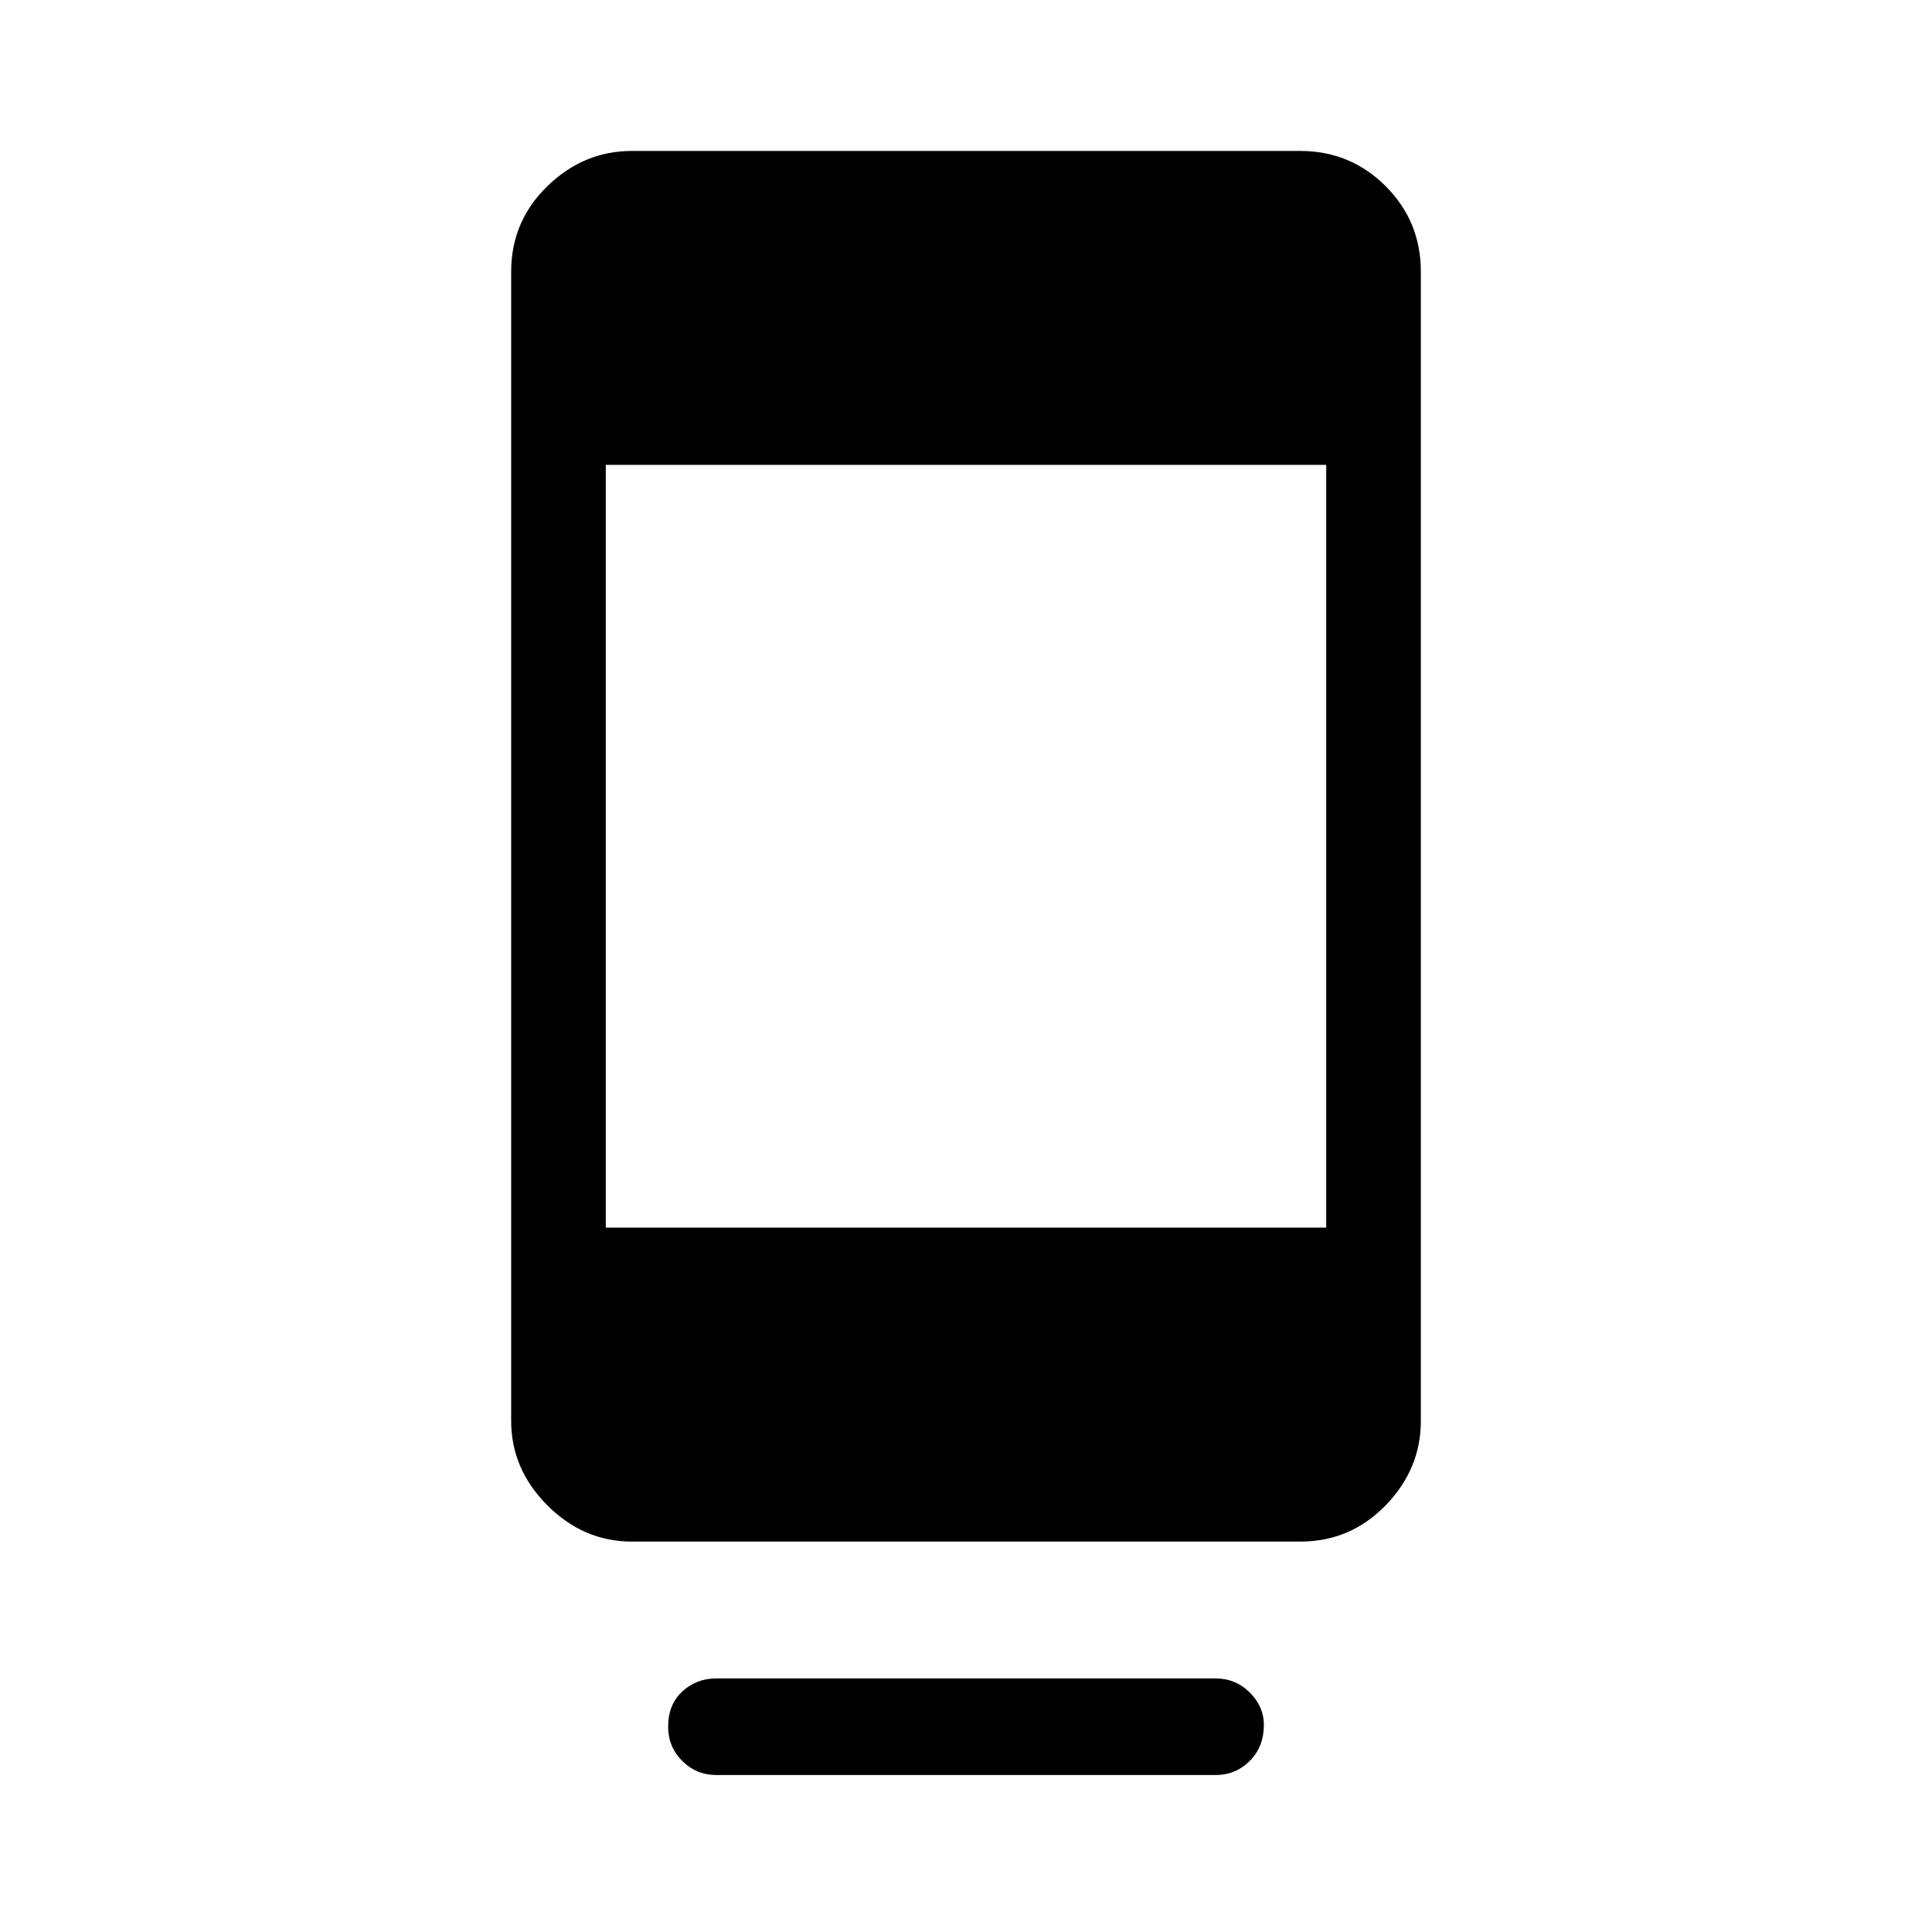 <svg xmlns="http://www.w3.org/2000/svg" height="40" width="40"><path d="M14.833 36.75Q14.417 36.75 14.125 36.458Q13.833 36.167 13.833 35.75Q13.833 35.292 14.125 35.021Q14.417 34.75 14.833 34.75H25.167Q25.583 34.75 25.875 35.042Q26.167 35.333 26.167 35.708Q26.167 36.167 25.875 36.458Q25.583 36.75 25.167 36.75ZM13.083 31.917Q12.083 31.917 11.333 31.167Q10.583 30.417 10.583 29.417V5.625Q10.583 4.583 11.333 3.854Q12.083 3.125 13.083 3.125H26.917Q27.958 3.125 28.688 3.854Q29.417 4.583 29.417 5.625V29.417Q29.417 30.417 28.688 31.167Q27.958 31.917 26.917 31.917ZM12.542 25.417H27.458V9.625H12.542Z"/></svg>